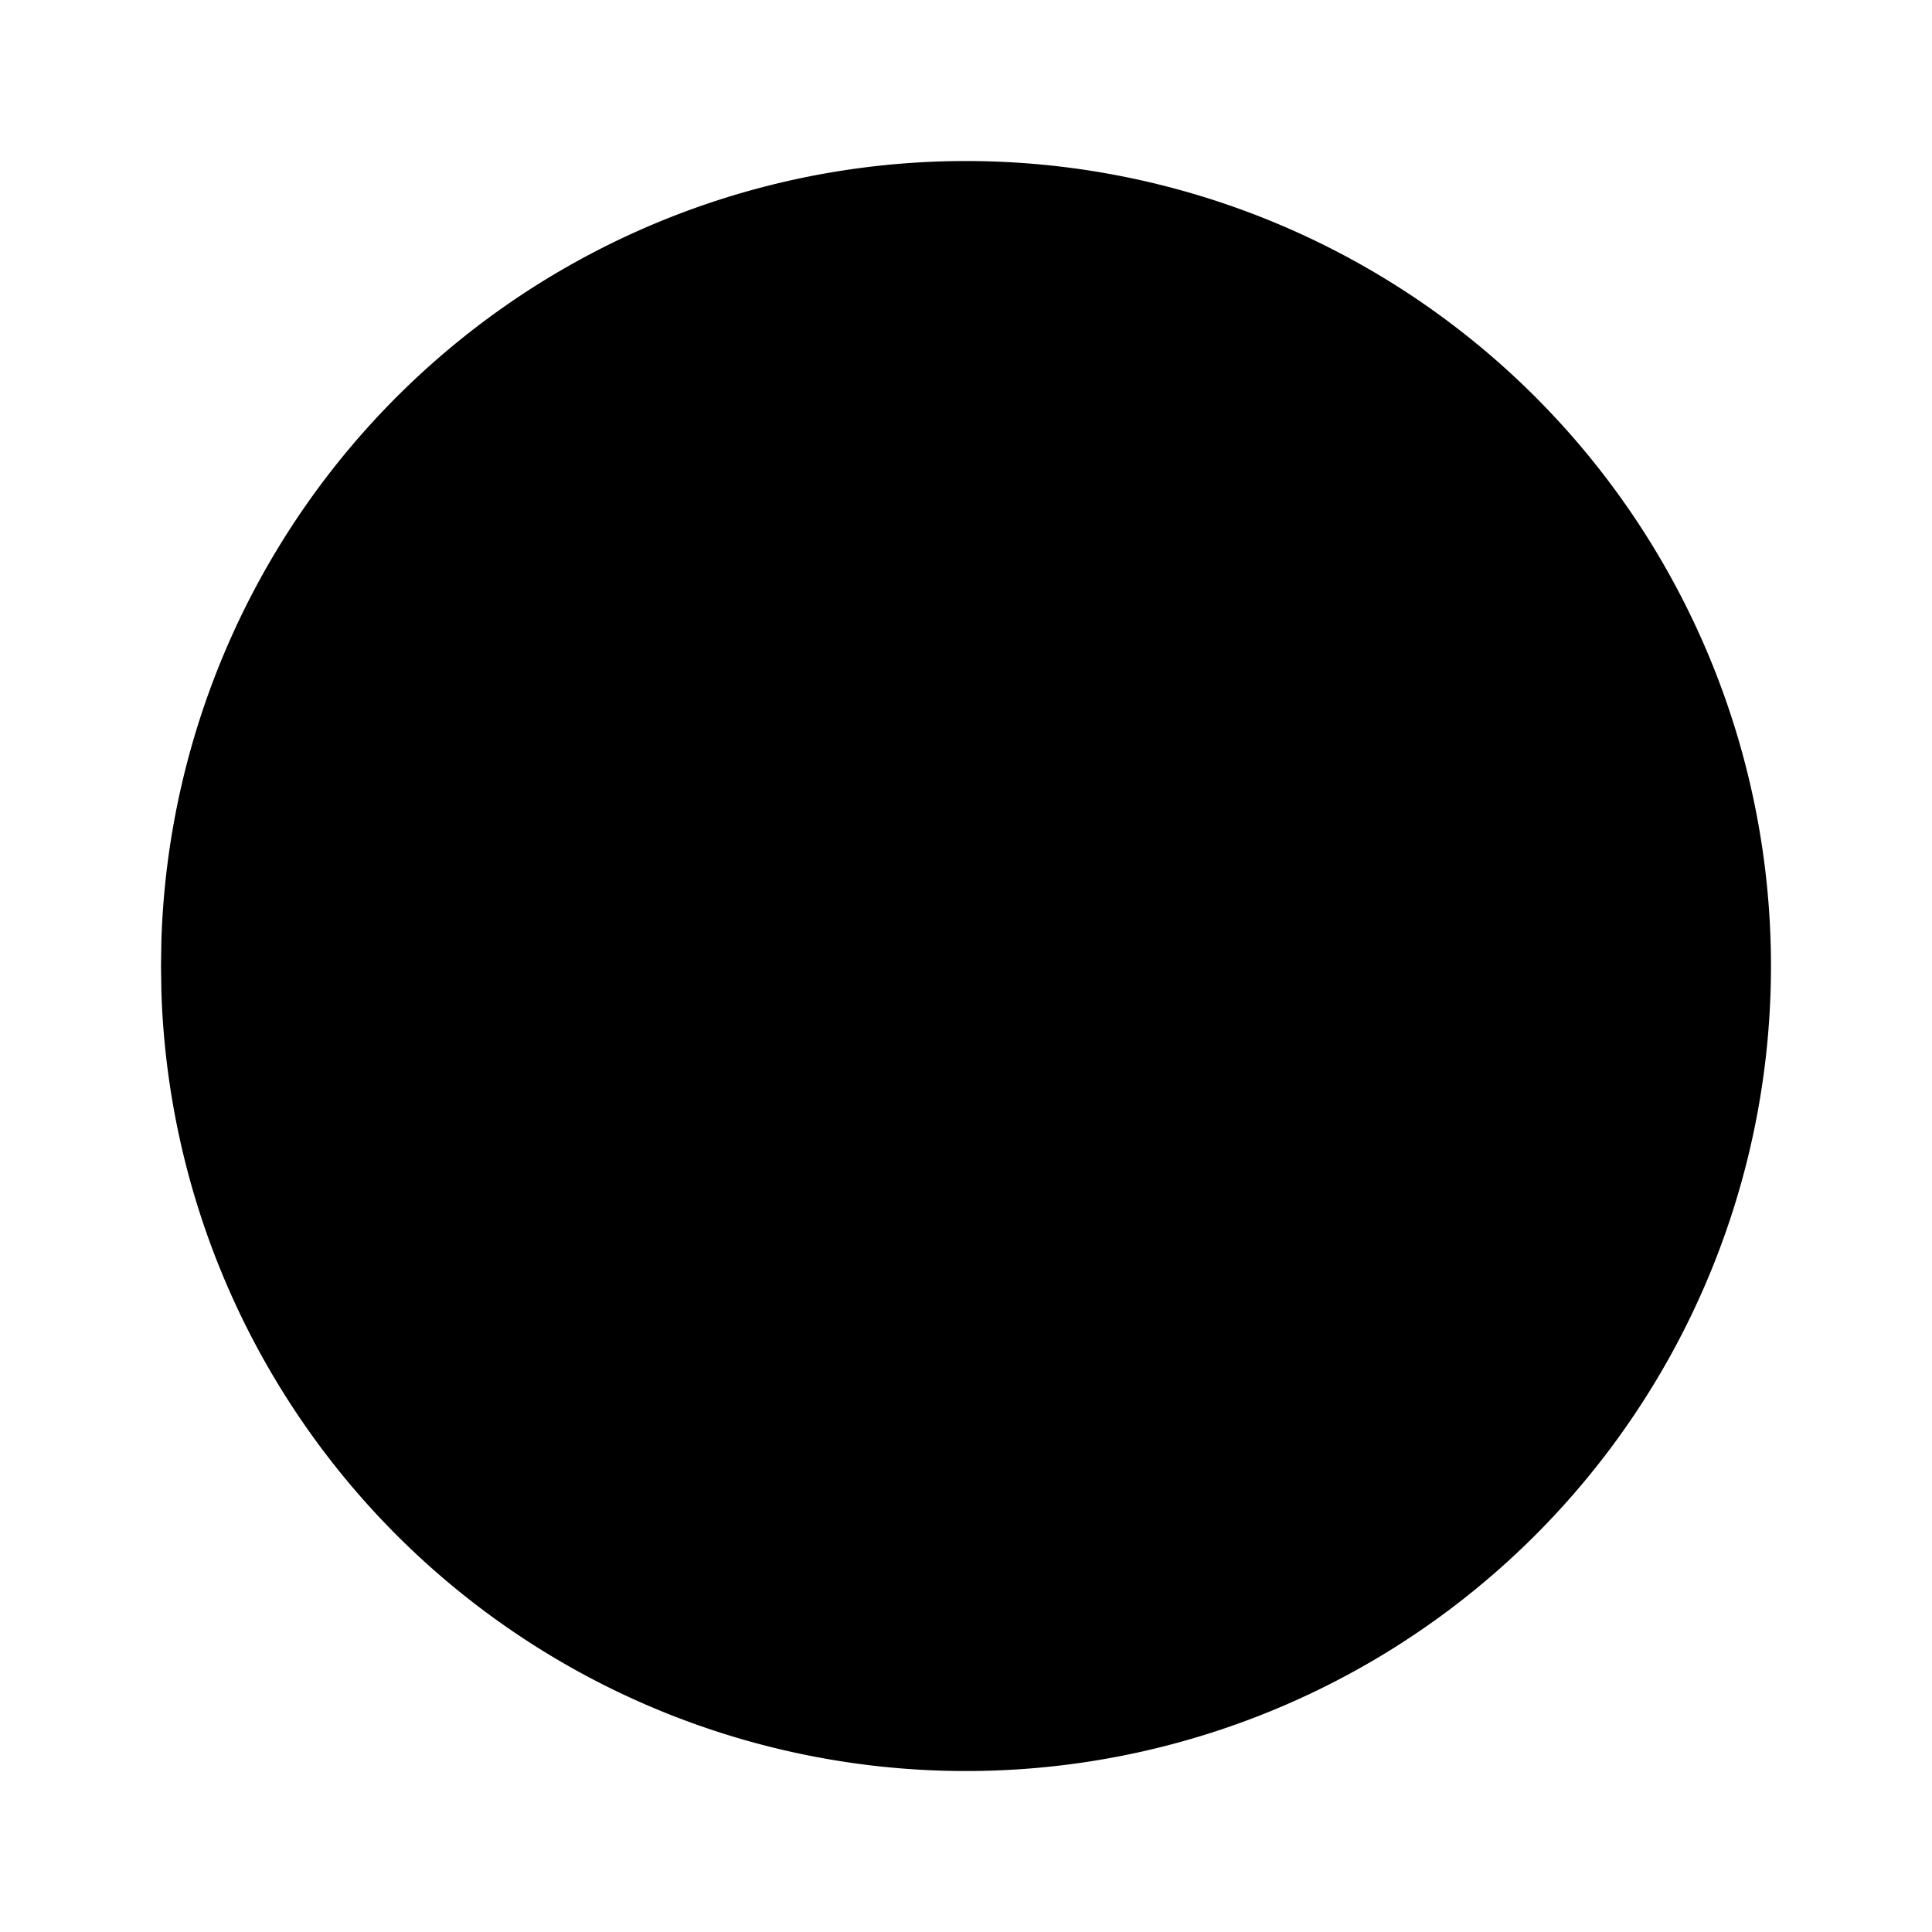  <svg xmlns="http://www.w3.org/2000/svg" viewBox="0 0 24 24" fill="currentColor" width="24" height="24">
<path d="M7 3.34a10 10 0 1 1 -4.995 8.984l-.005 -.324l.005 -.324a10 10 0 0 1 4.995 -8.336z"></path>
 </svg>